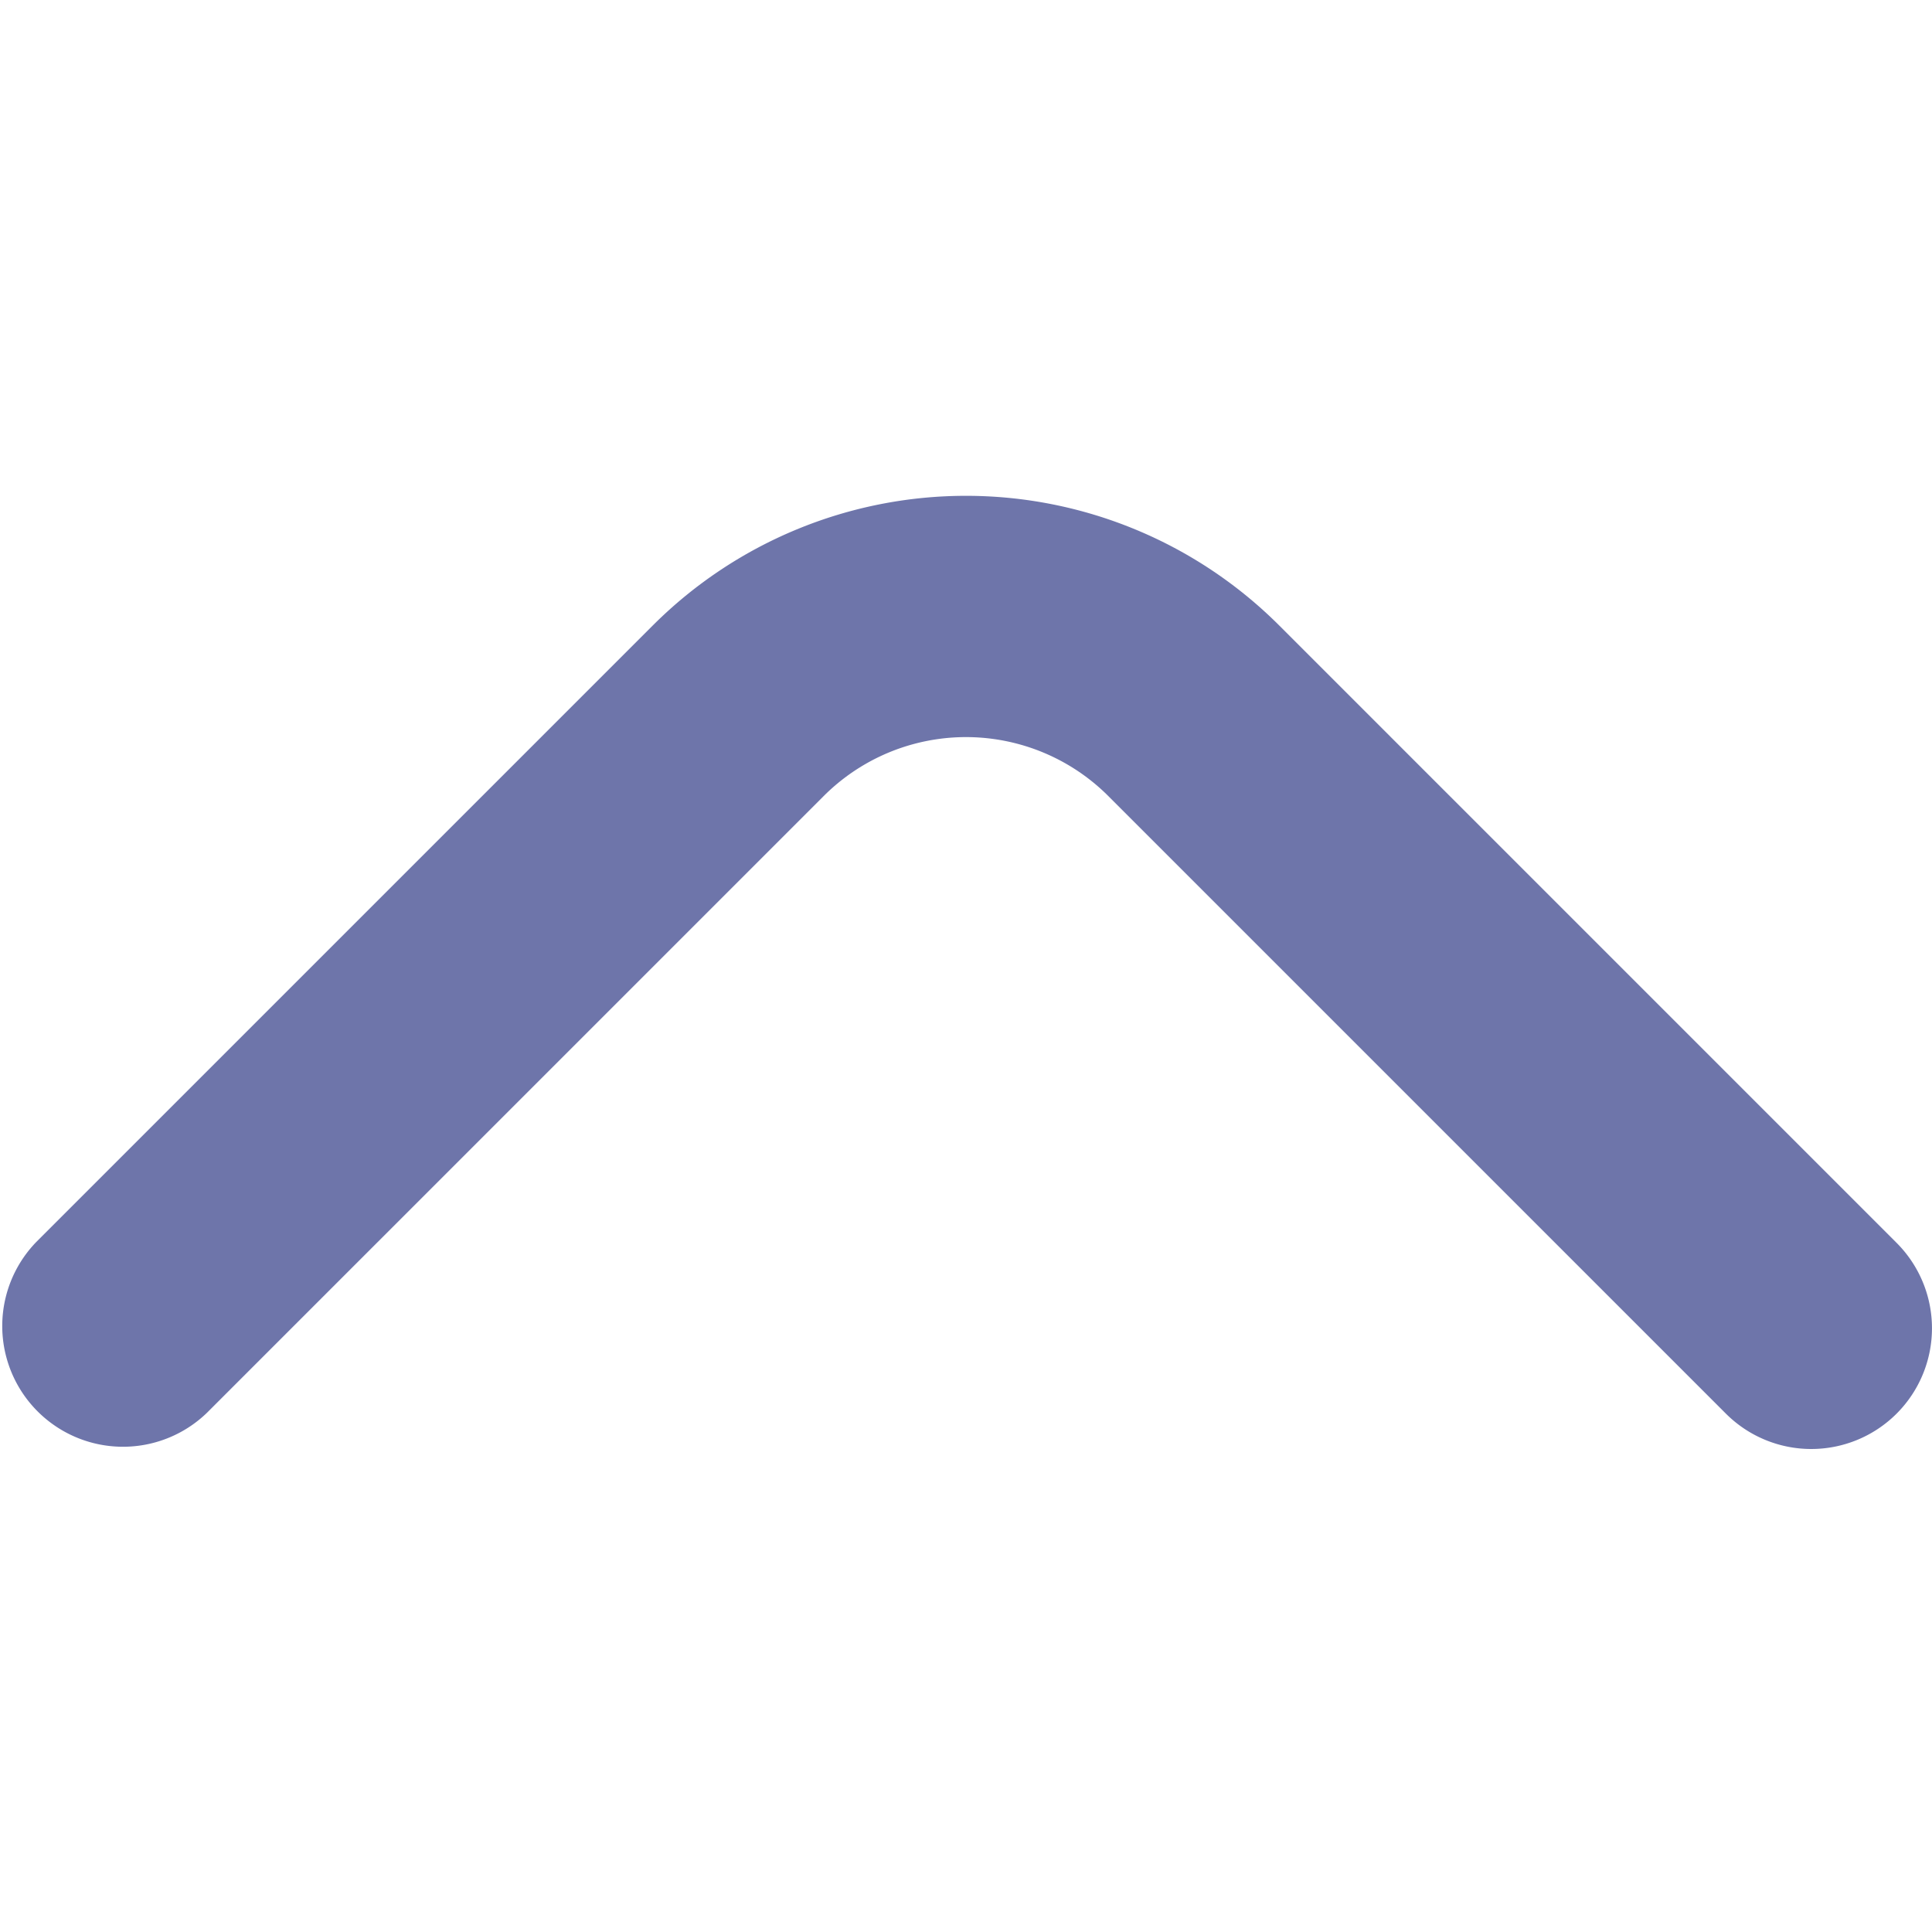 <?xml version="1.0"?>
<svg xmlns="http://www.w3.org/2000/svg" xmlns:xlink="http://www.w3.org/1999/xlink" xmlns:svgjs="http://svgjs.com/svgjs" version="1.1" width="512" height="512" x="0" y="0" viewBox="0 0 24 24" style="enable-background:new 0 0 512 512" xml:space="preserve"><g><path xmlns="http://www.w3.org/2000/svg" d="M22.5,18a1.5,1.5,0,0,1-1.061-.44L13.768,9.889a2.5,2.5,0,0,0-3.536,0L2.57,17.551A1.5,1.5,0,0,1,.449,15.43L8.111,7.768a5.505,5.505,0,0,1,7.778,0l7.672,7.672A1.5,1.5,0,0,1,22.5,18Z" fill="#6e75aa" data-original="#000000"/></g></svg>
